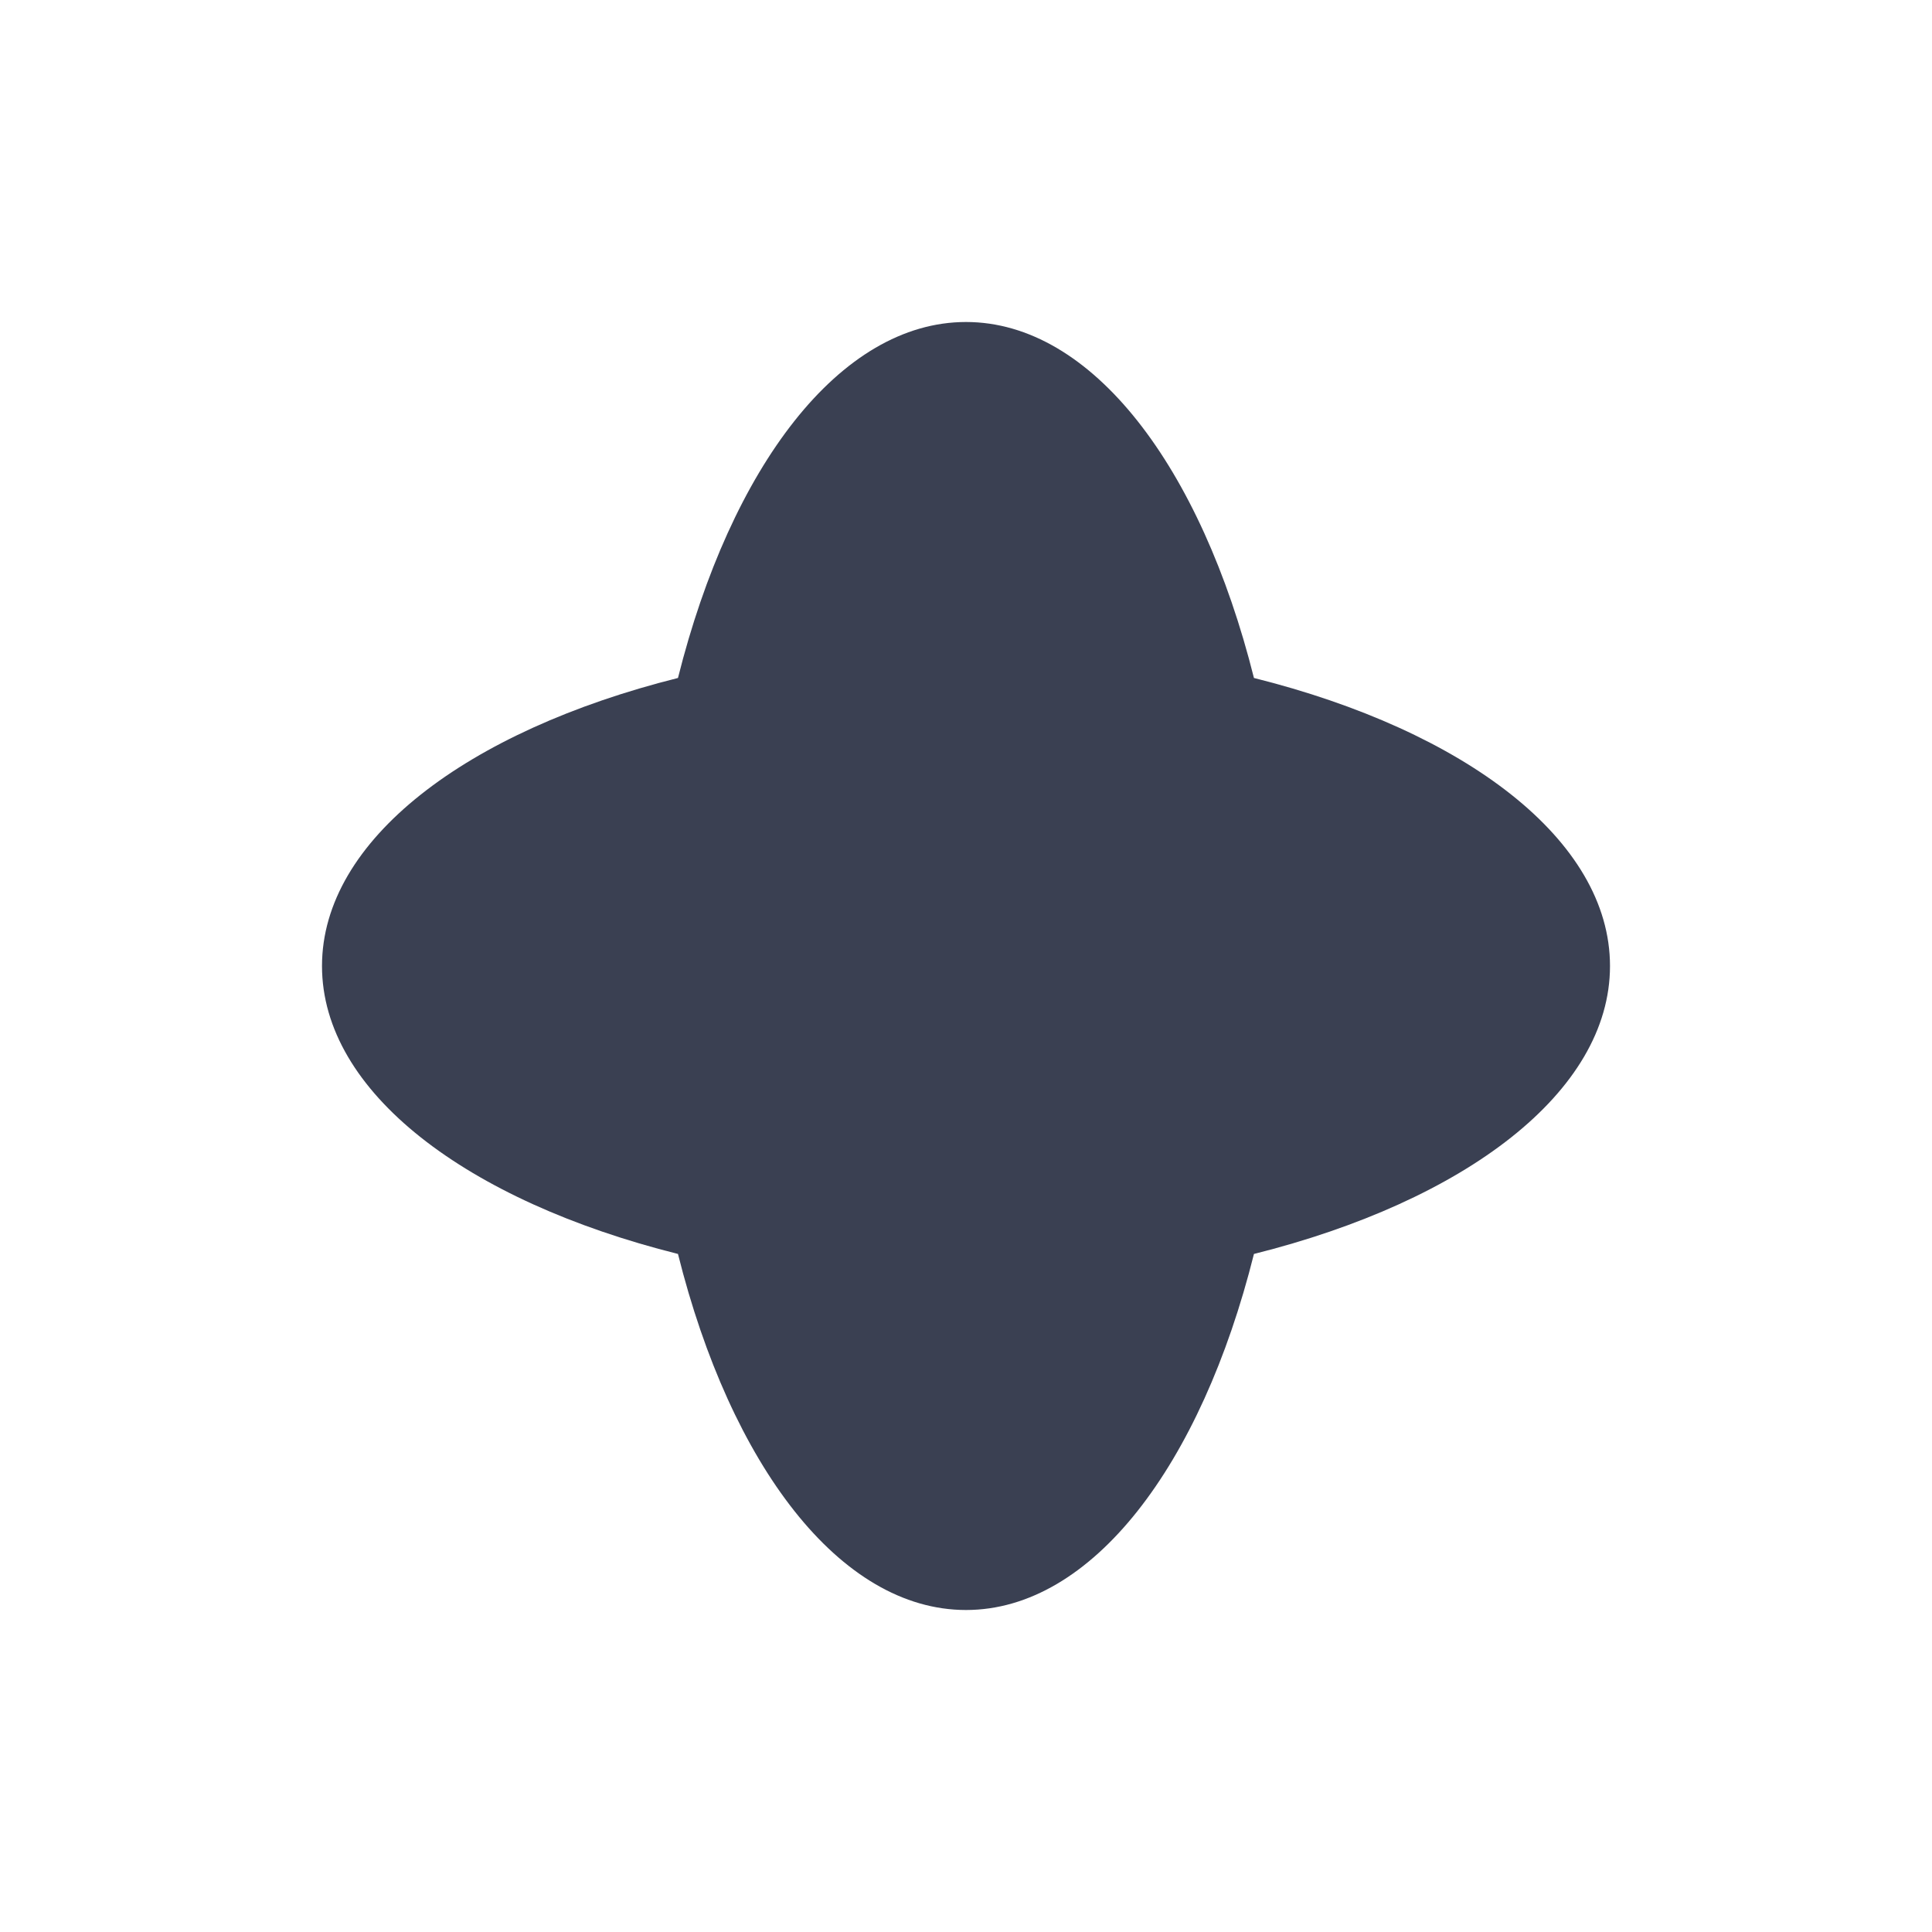 <svg width="24" height="24" viewBox="0 0 24 24" fill="none" xmlns="http://www.w3.org/2000/svg">
<path d="M12 4C13.566 4 14.92 5.8 15.577 8.422C18.2 9.078 20 10.434 20 12C20 13.566 18.199 14.921 15.577 15.577C14.921 18.199 13.566 20 12 20C10.434 20 9.078 18.2 8.422 15.577C5.8 14.92 4 13.566 4 12C4 10.434 5.8 9.079 8.422 8.422C9.079 5.8 10.434 4 12 4Z" fill="#3A4052"/>
</svg>
